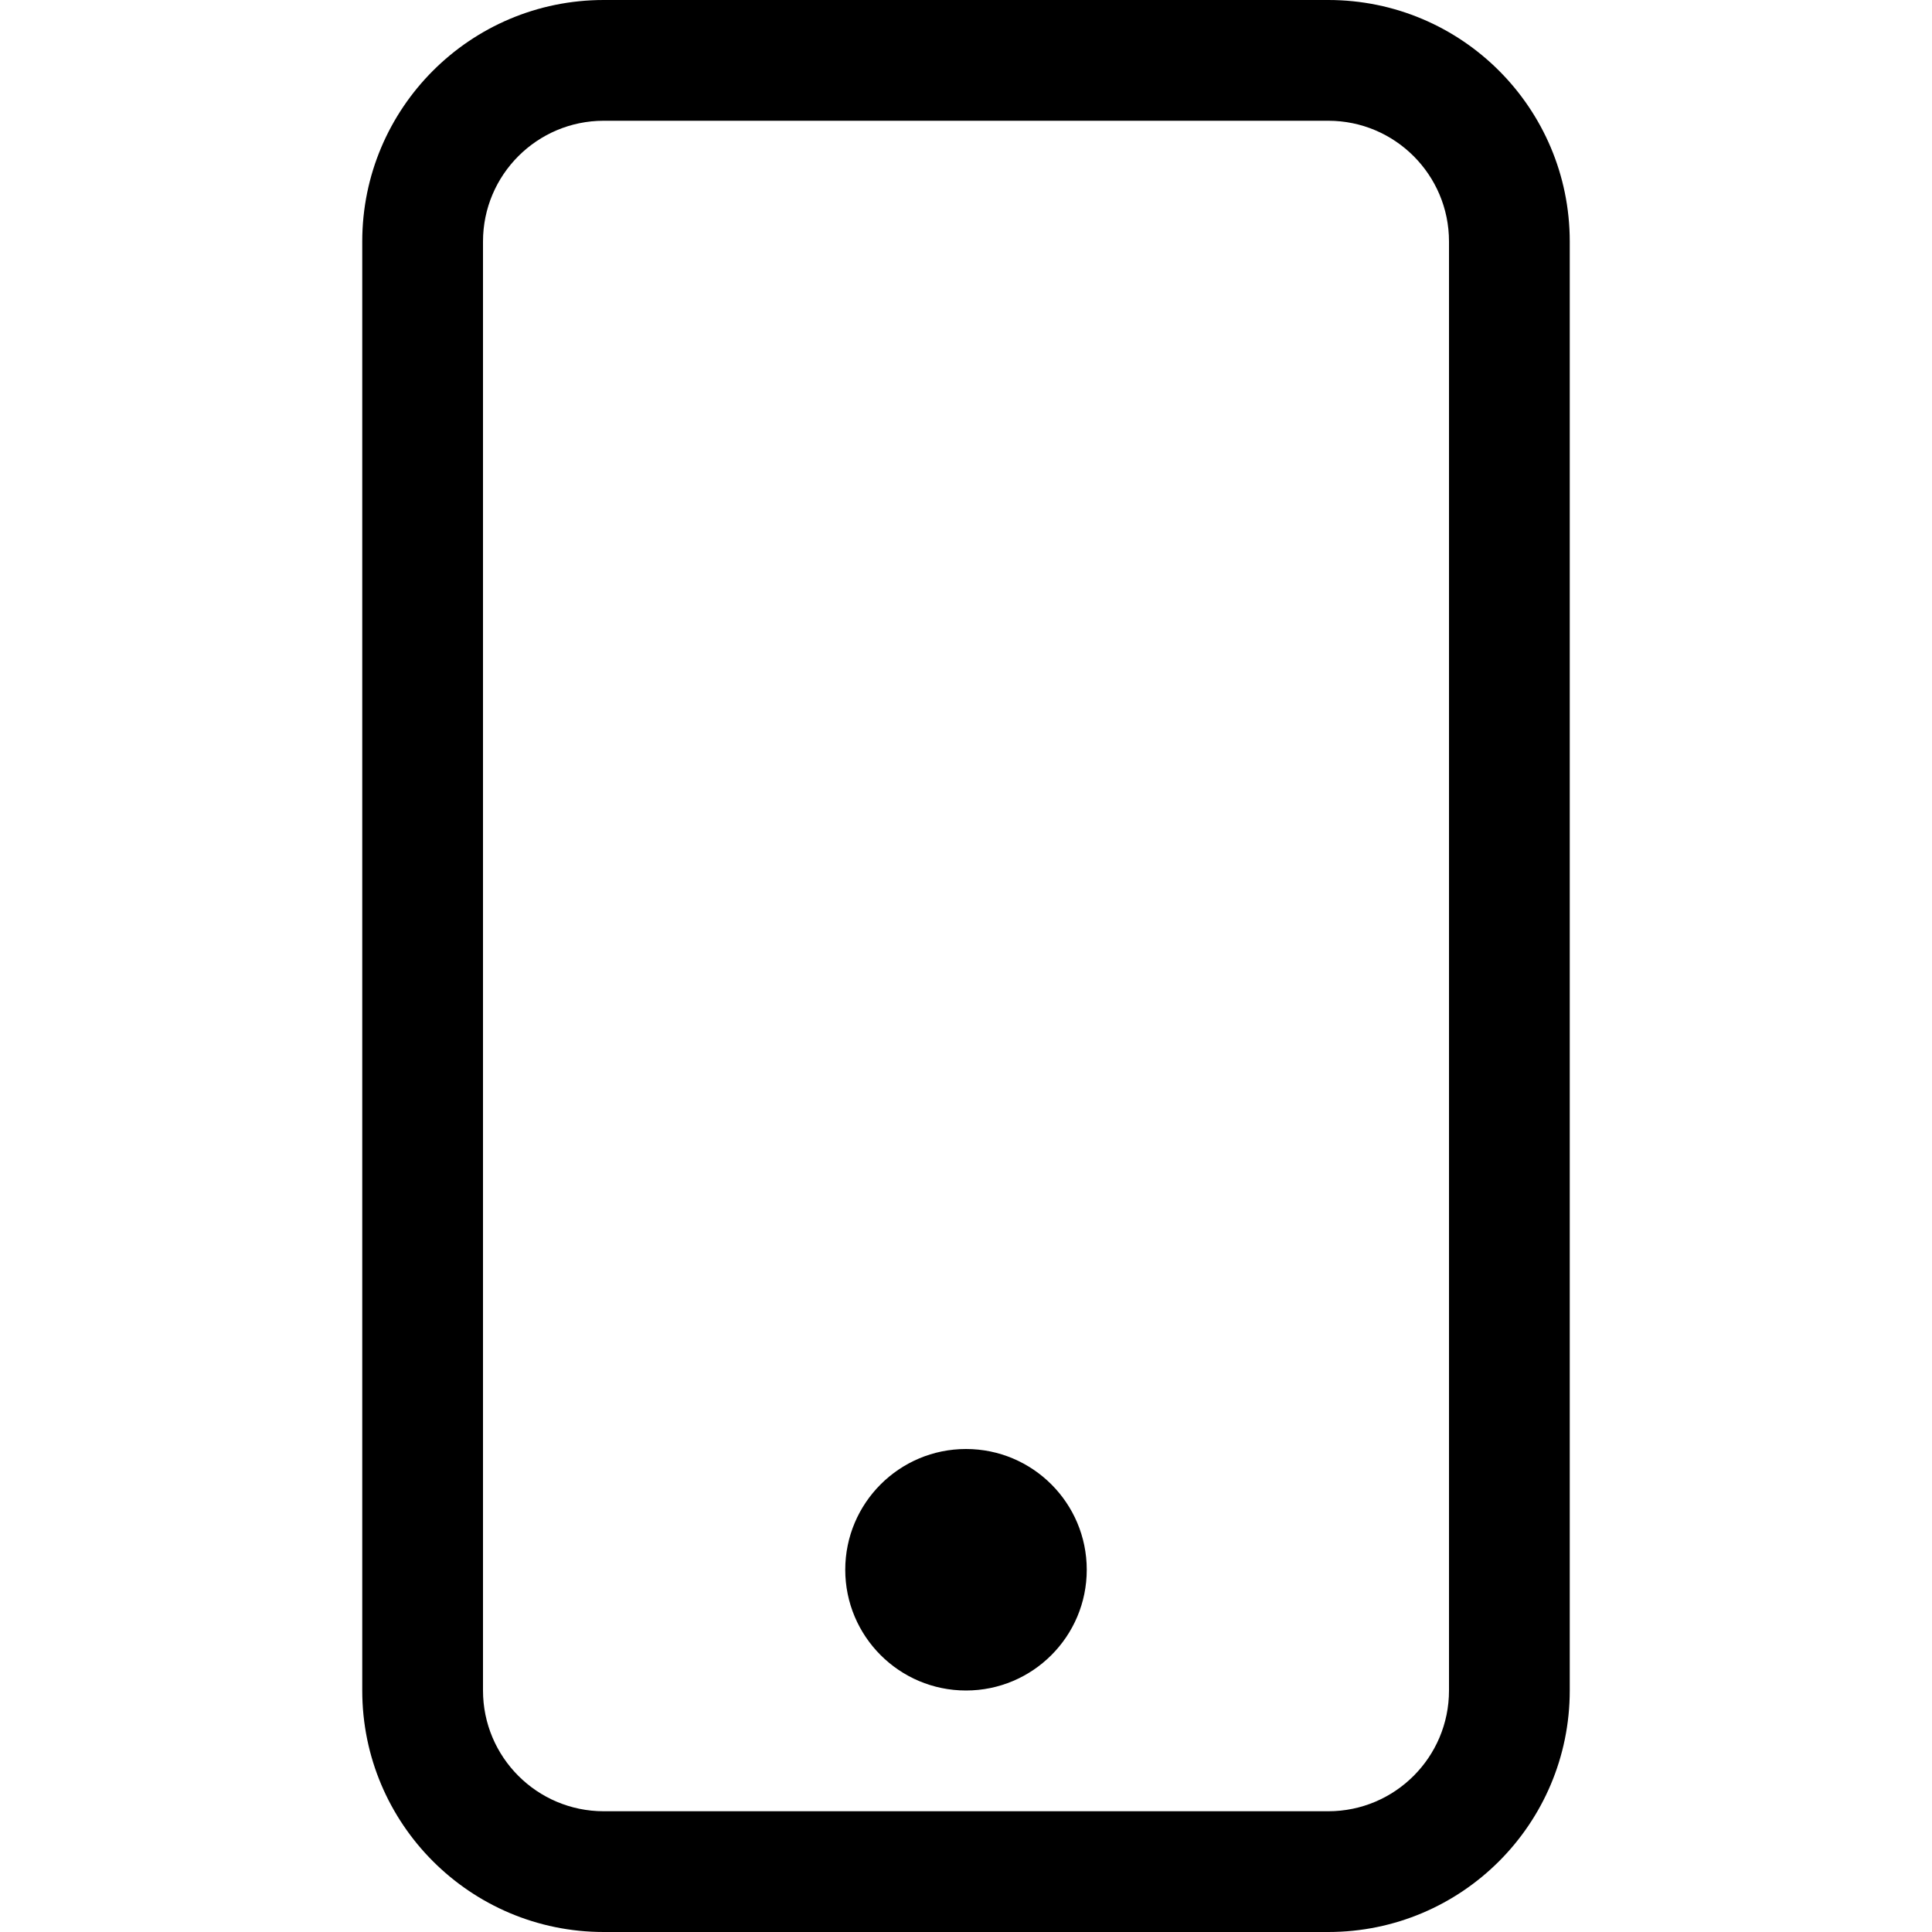 <svg width="18" height="18" viewBox="0 0 18 18" fill="none" xmlns="http://www.w3.org/2000/svg">
<path fill-rule="evenodd" clip-rule="evenodd" d="M12.375 1.125H5.625C5.004 1.125 4.5 1.629 4.5 2.25V15.75C4.5 16.371 5.004 16.875 5.625 16.875H12.375C12.996 16.875 13.5 16.371 13.5 15.75V2.25C13.5 1.629 12.996 1.125 12.375 1.125ZM5.625 0C4.382 0 3.375 1.007 3.375 2.25V15.75C3.375 16.993 4.382 18 5.625 18H12.375C13.618 18 14.625 16.993 14.625 15.75V2.25C14.625 1.007 13.618 0 12.375 0H5.625Z" fill="black"/>
<path fill-rule="evenodd" clip-rule="evenodd" d="M9 15.75C9.621 15.75 10.125 15.246 10.125 14.625C10.125 14.004 9.621 13.5 9 13.5C8.379 13.5 7.875 14.004 7.875 14.625C7.875 15.246 8.379 15.75 9 15.75Z" fill="black"/>
</svg>
